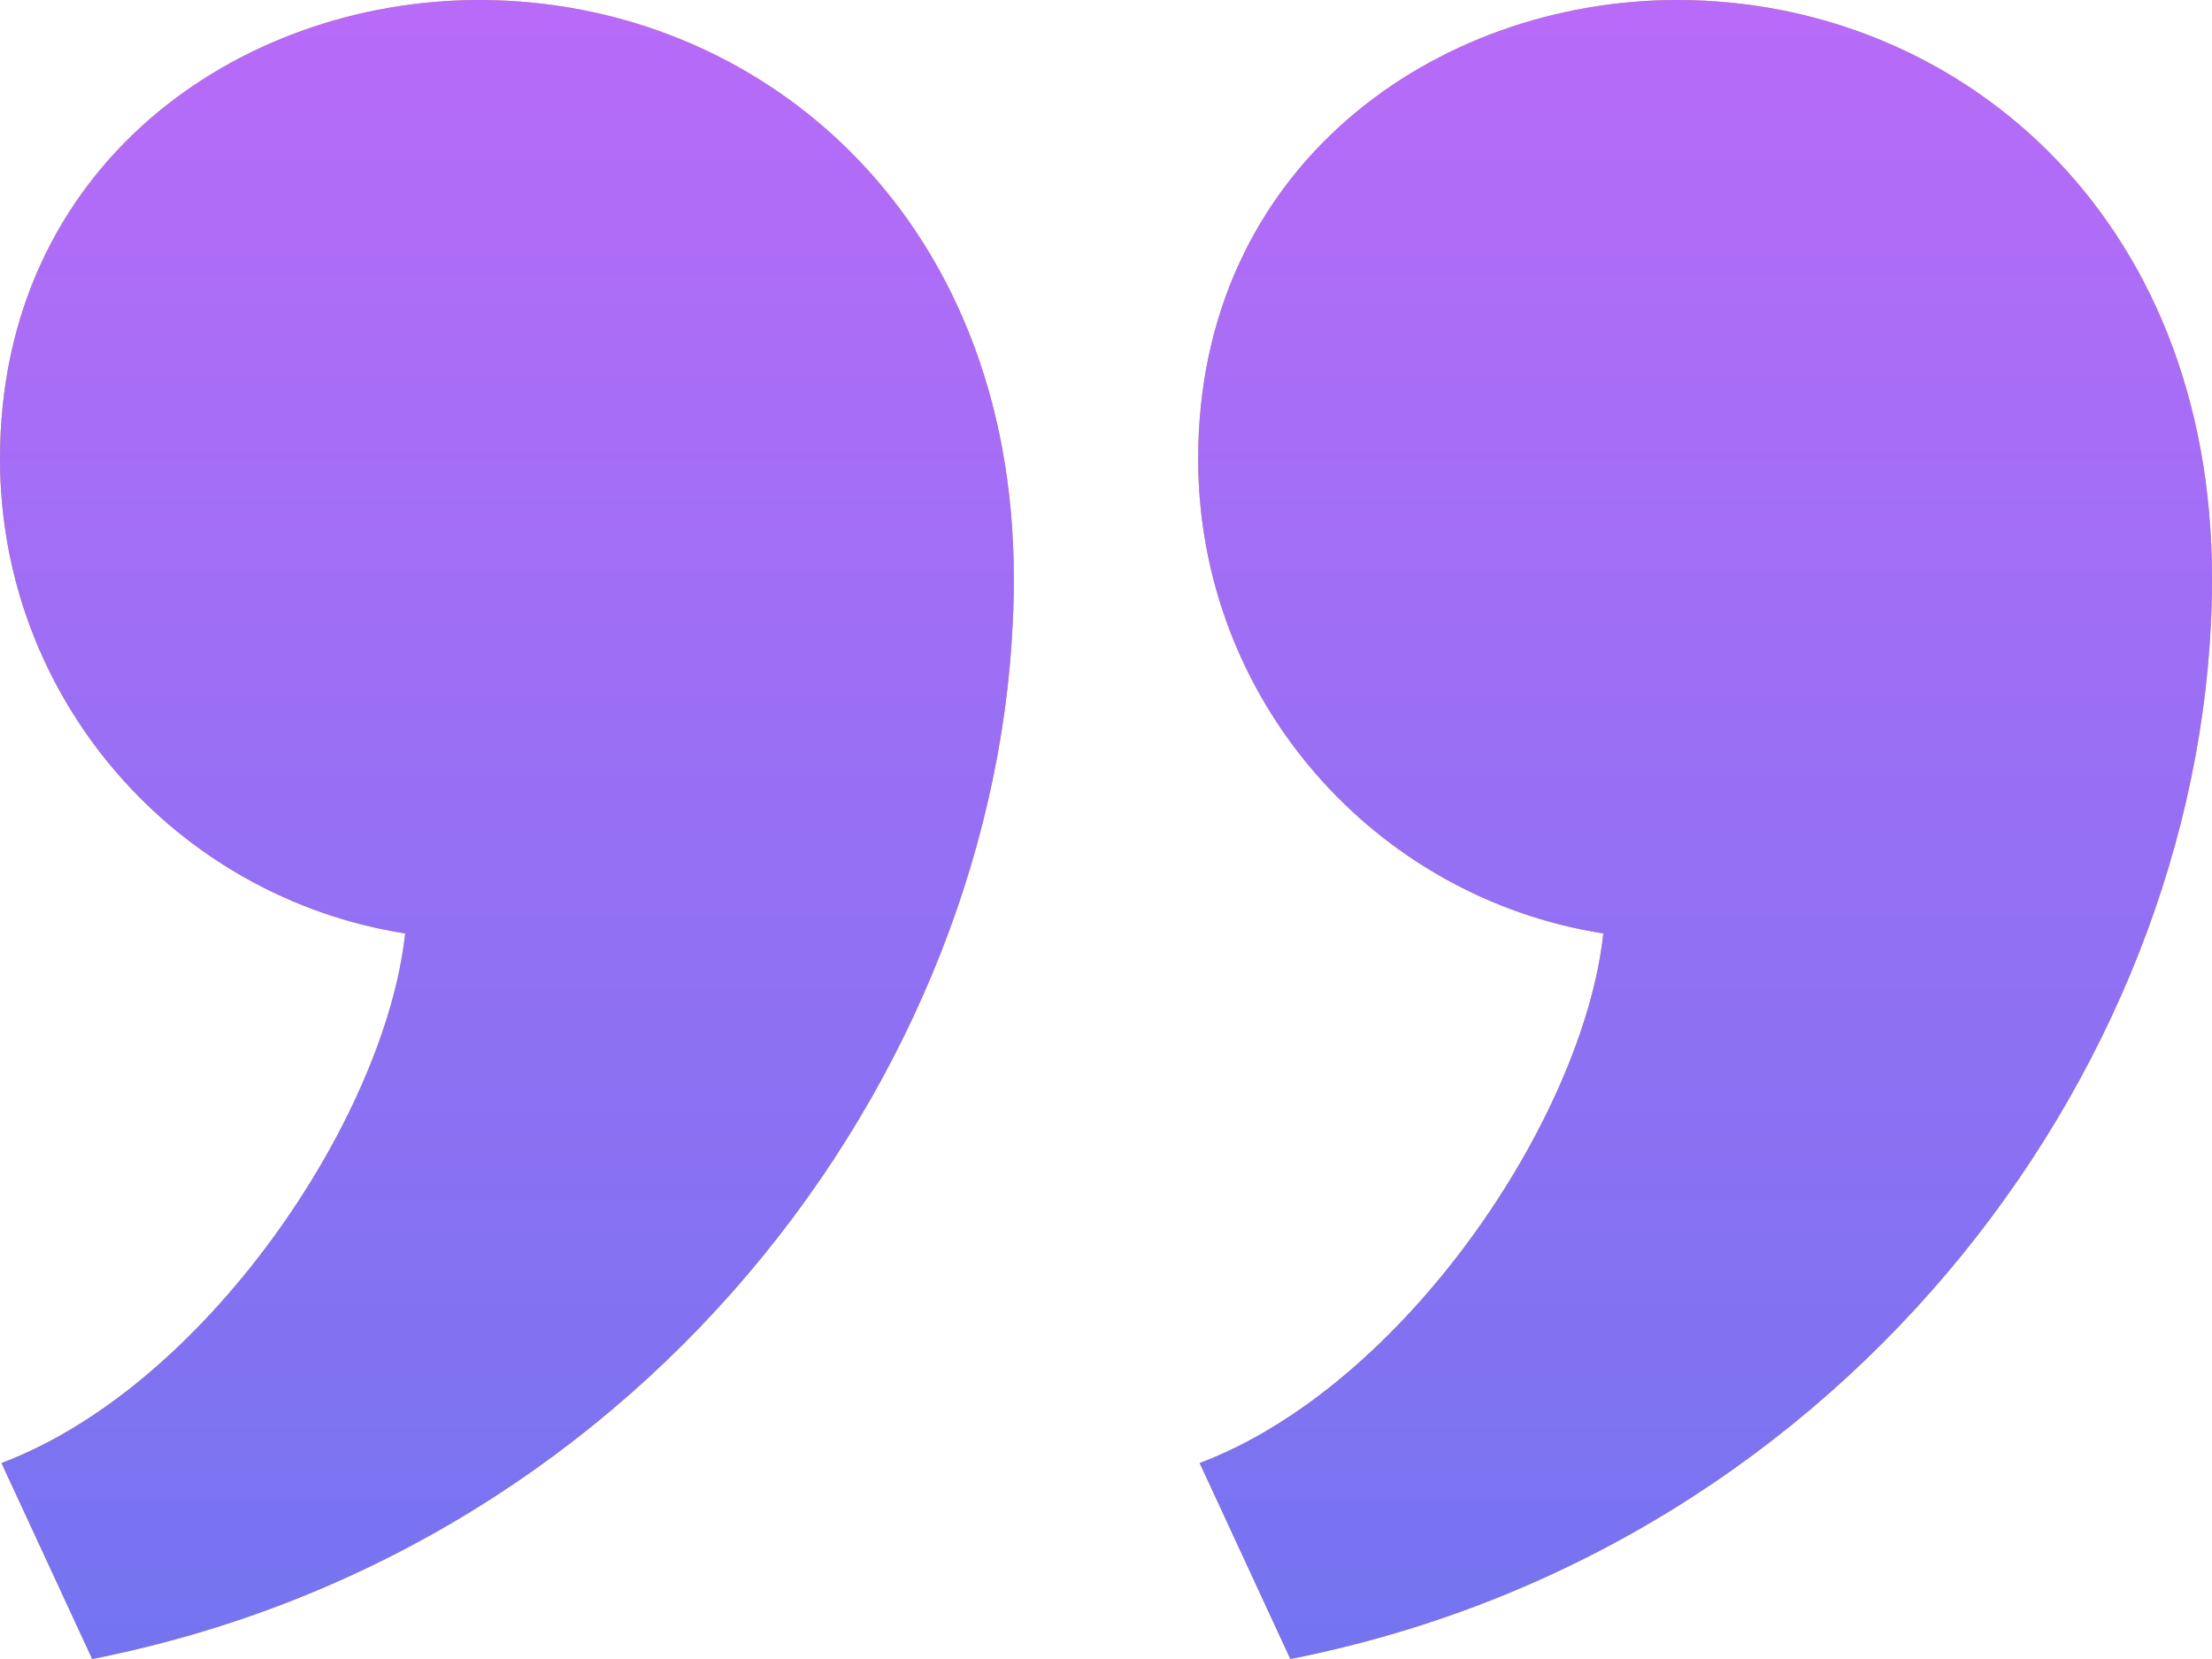 <svg width="48" height="36" viewBox="0 0 48 36" fill="none" xmlns="http://www.w3.org/2000/svg">
<path fill-rule="evenodd" clip-rule="evenodd" d="M2 36C14.216 33.588 22 22.832 22 12.55C22 4.61 16.428 0 10.398 0C5.168 0 0 3.594 0 9.958C0 15.162 3.81 19.472 8.792 20.256C8.358 24.264 4.462 30.078 0.032 31.748L2 36ZM28 36C40.216 33.588 48 22.832 48 12.55C48 4.61 42.428 0 36.398 0C31.168 0 26 3.594 26 9.958C26 15.162 29.81 19.472 34.792 20.256C34.358 24.264 30.462 30.078 26.032 31.748L28 36Z" fill="#F49E44"/>
<path fill-rule="evenodd" clip-rule="evenodd" d="M2 36C14.216 33.588 22 22.832 22 12.55C22 4.61 16.428 0 10.398 0C5.168 0 0 3.594 0 9.958C0 15.162 3.81 19.472 8.792 20.256C8.358 24.264 4.462 30.078 0.032 31.748L2 36ZM28 36C40.216 33.588 48 22.832 48 12.55C48 4.61 42.428 0 36.398 0C31.168 0 26 3.594 26 9.958C26 15.162 29.81 19.472 34.792 20.256C34.358 24.264 30.462 30.078 26.032 31.748L28 36Z" fill="url(#paint0_linear_1_108)"/>
<defs>
<linearGradient id="paint0_linear_1_108" x1="24" y1="0" x2="24" y2="36" gradientUnits="userSpaceOnUse">
<stop stop-color="#B86BF8"/>
<stop offset="1" stop-color="#7474F0"/>
</linearGradient>
</defs>
</svg>

